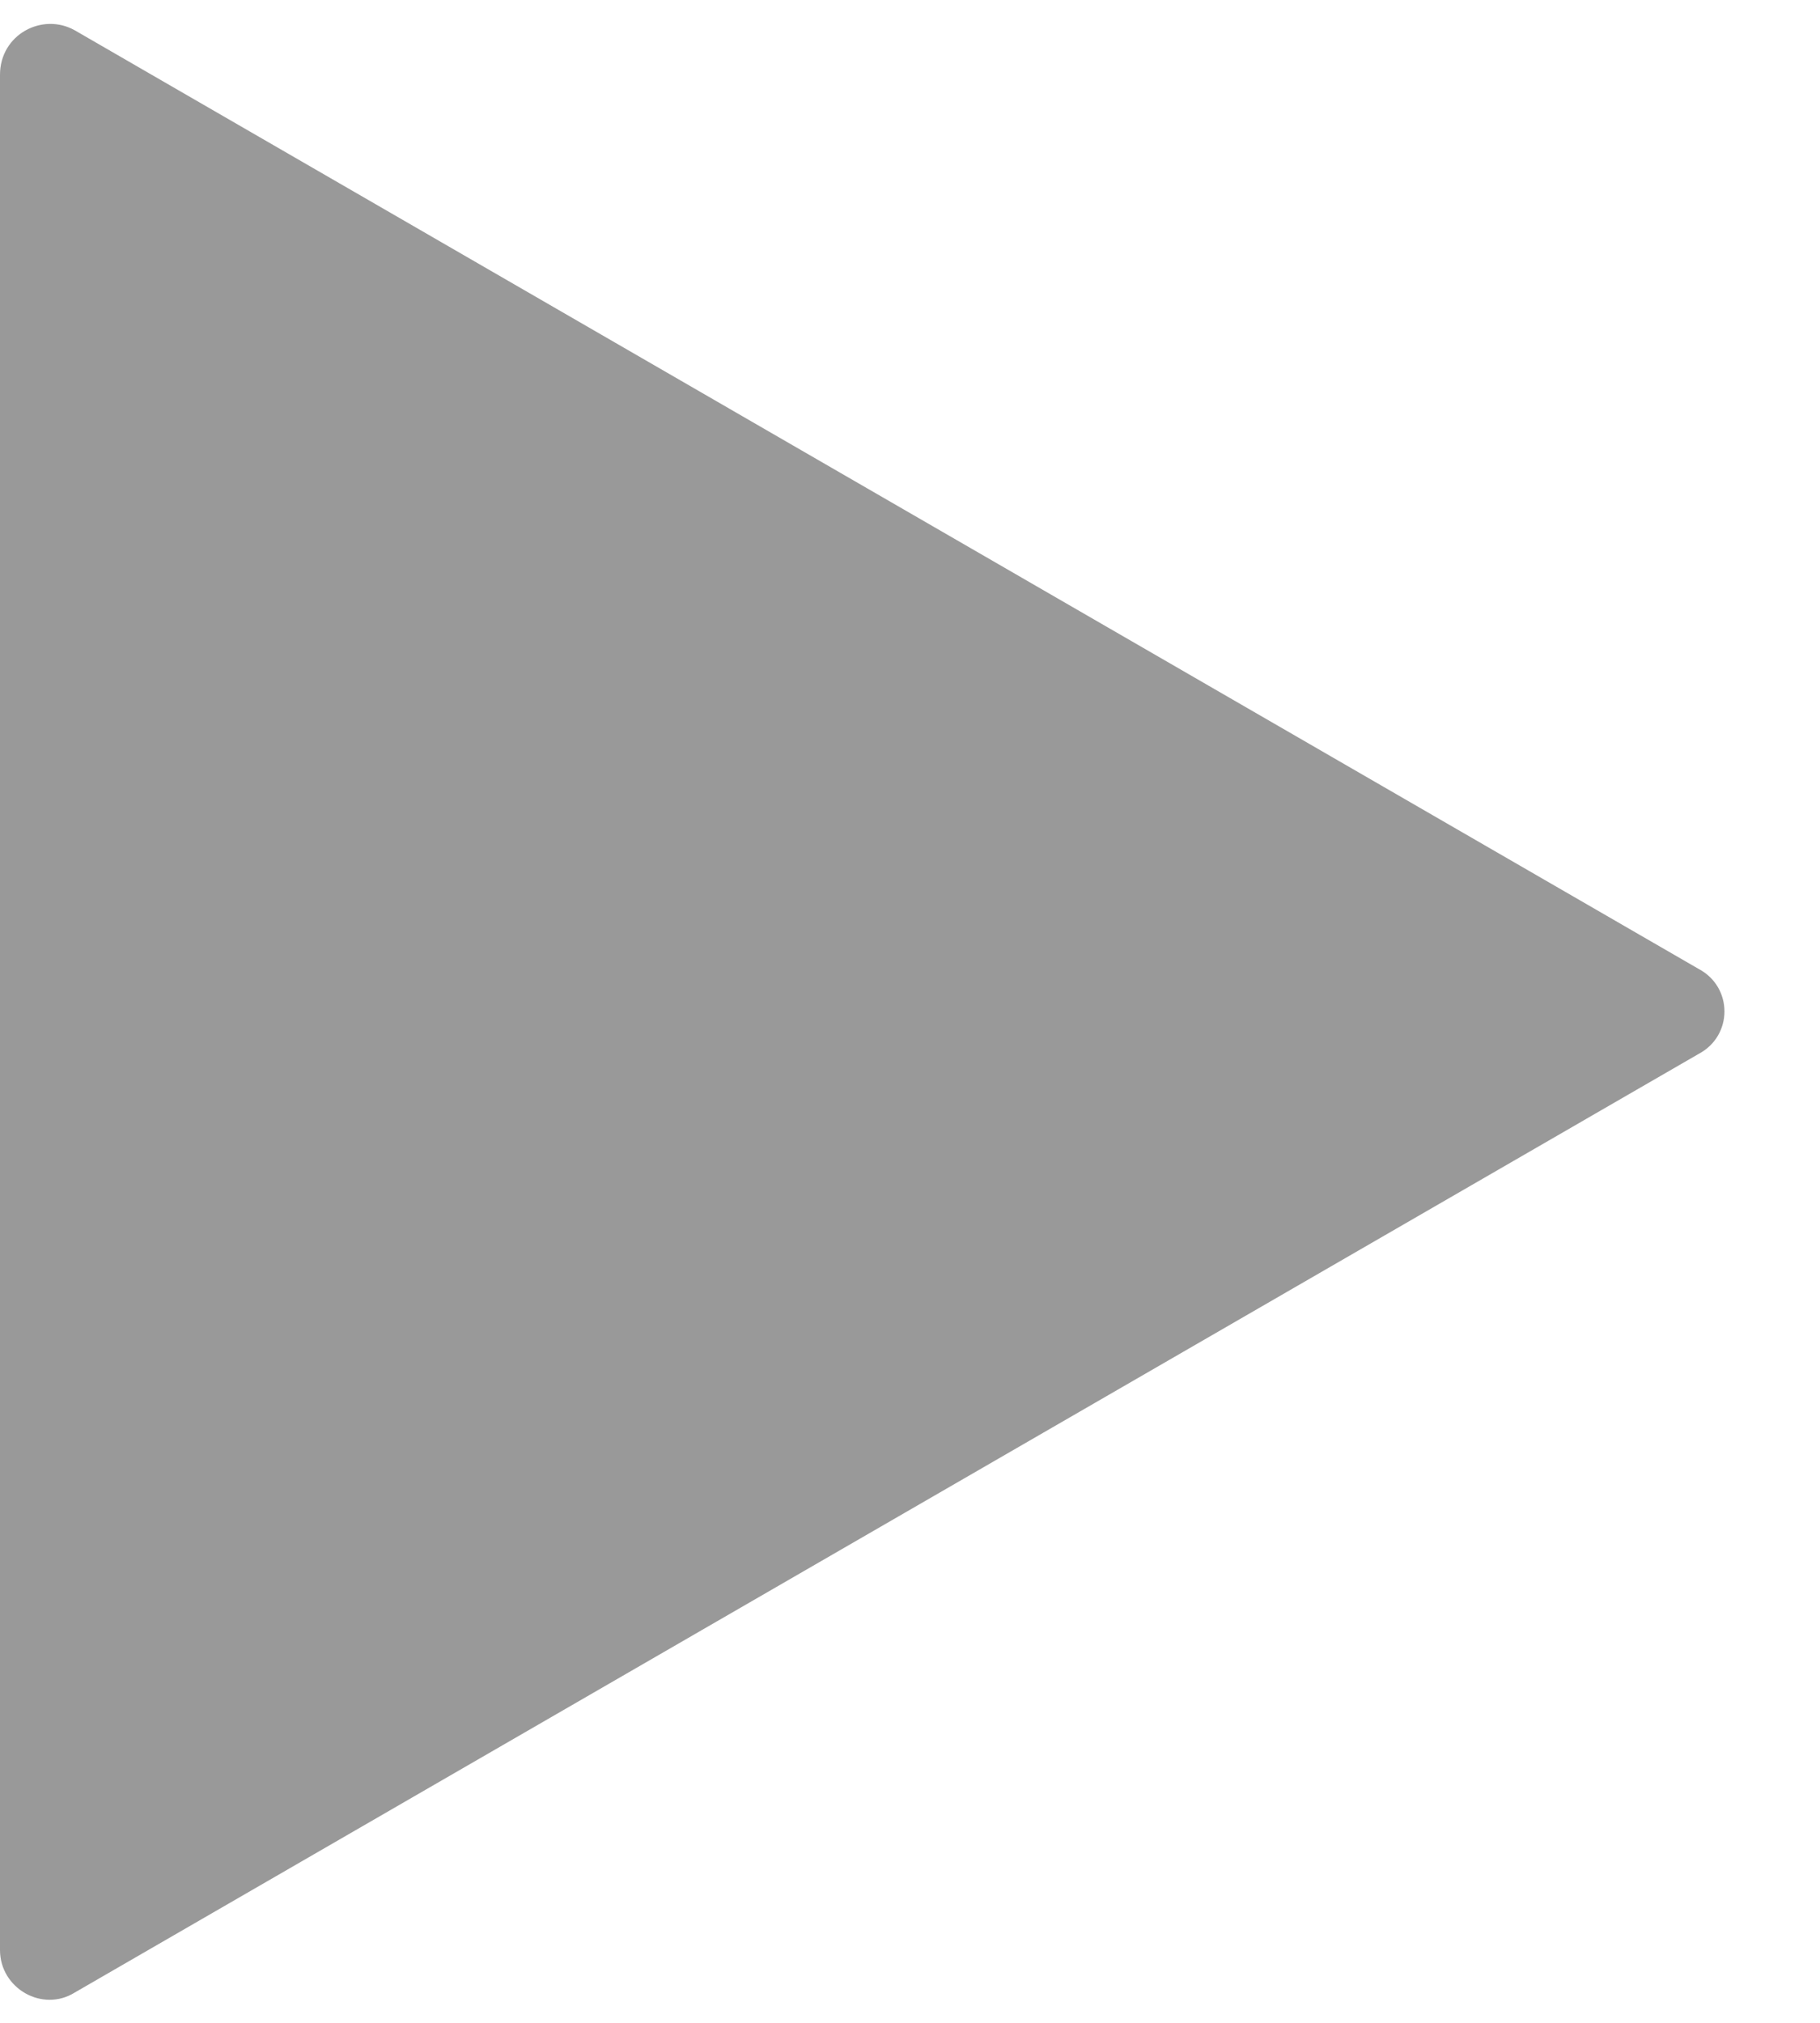 <?xml version="1.0" encoding="utf-8"?>
<!-- Generator: Adobe Illustrator 25.0.0, SVG Export Plug-In . SVG Version: 6.00 Build 0)  -->
<svg version="1.1" id="Layer_1" xmlns="http://www.w3.org/2000/svg" xmlns:xlink="http://www.w3.org/1999/xlink" x="0px" y="0px"
	 viewBox="0 0 90 100" style="enable-background:new 0 0 90 100;" xml:space="preserve">
<style type="text/css">
	.st0{fill:#999999;}
</style>
<g id="Layer_1_1_">
</g>
<g id="Layer_2_1_">
	<path class="st0" d="M84,47.9L3.7,1.5C2.1,0.6,0,1.7,0,3.7v92.7c0,1.9,2.1,3.1,3.7,2.1L84,52.1C85.7,51.2,85.7,48.8,84,47.9z"/>
</g>
</svg>
